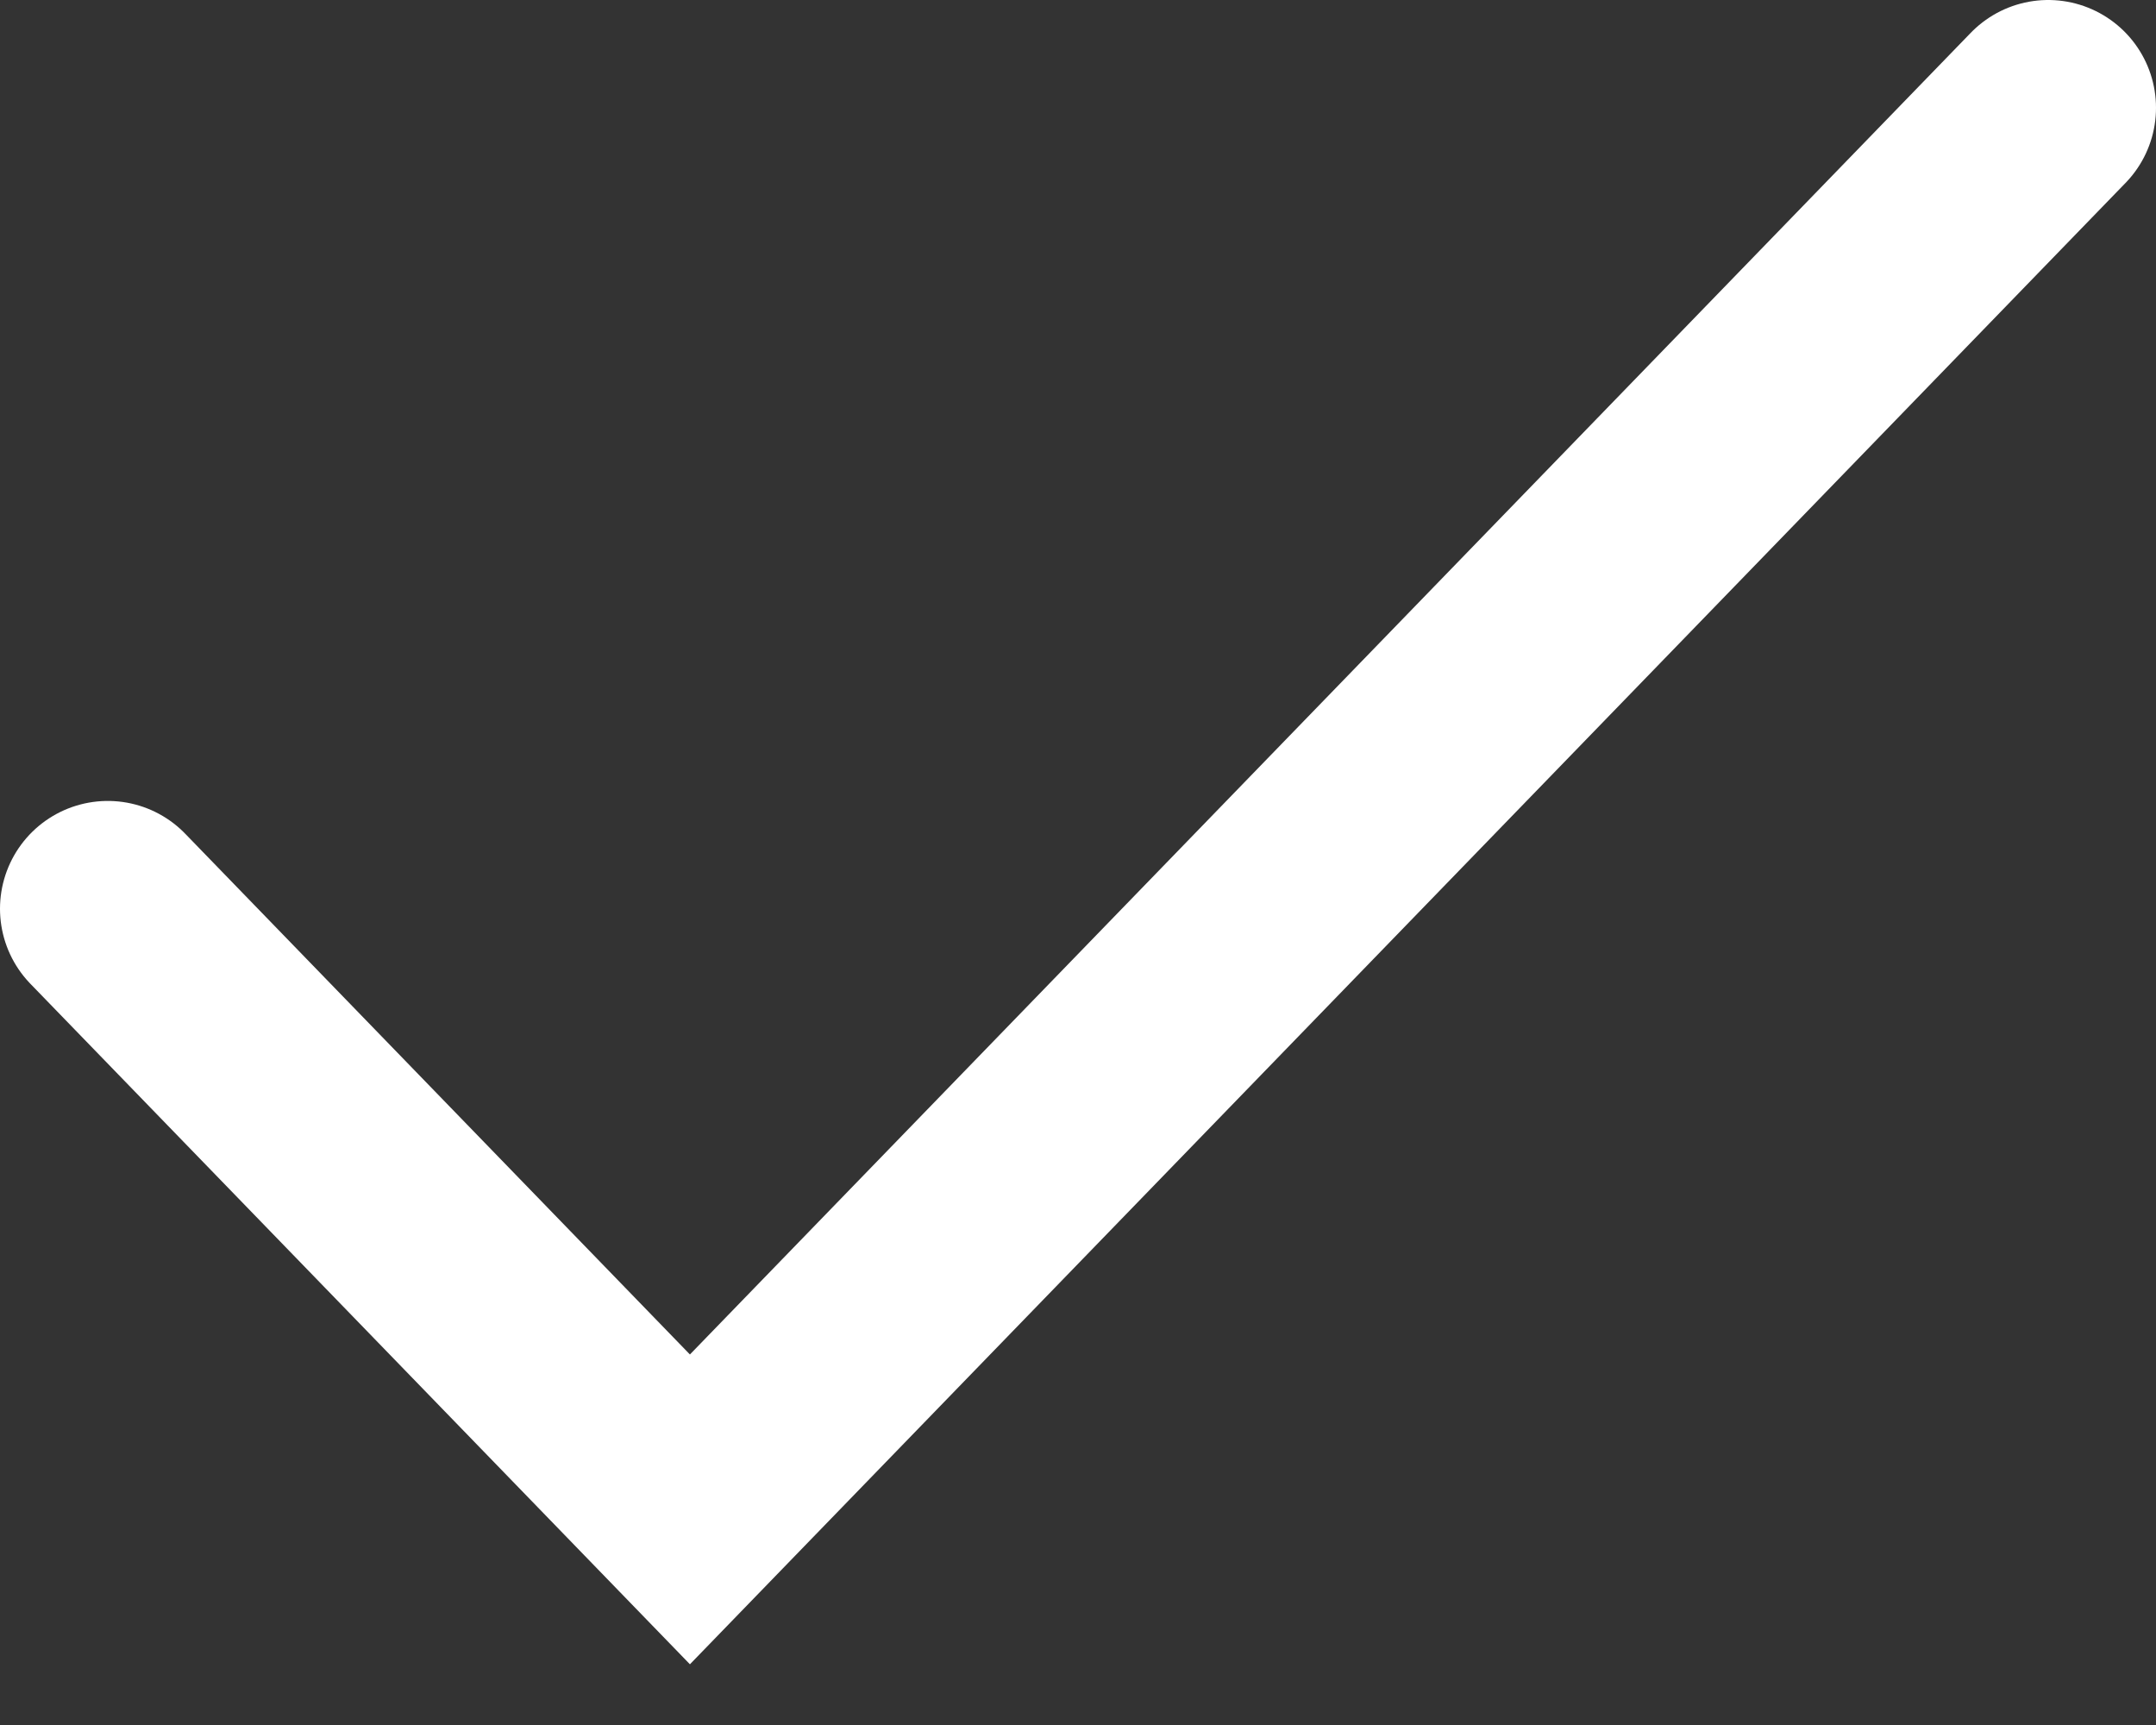 <svg height="16" viewBox="0 0 20 16" width="20" xmlns="http://www.w3.org/2000/svg"><rect x="0" y="0" width="20" height="16" fill="#333333" stroke="none"/><path d="m0 7.429 5.4 5.571 12.6-13" fill="none" stroke="#fff" stroke-linecap="round" stroke-width="2" transform="translate(1 1)"/></svg>